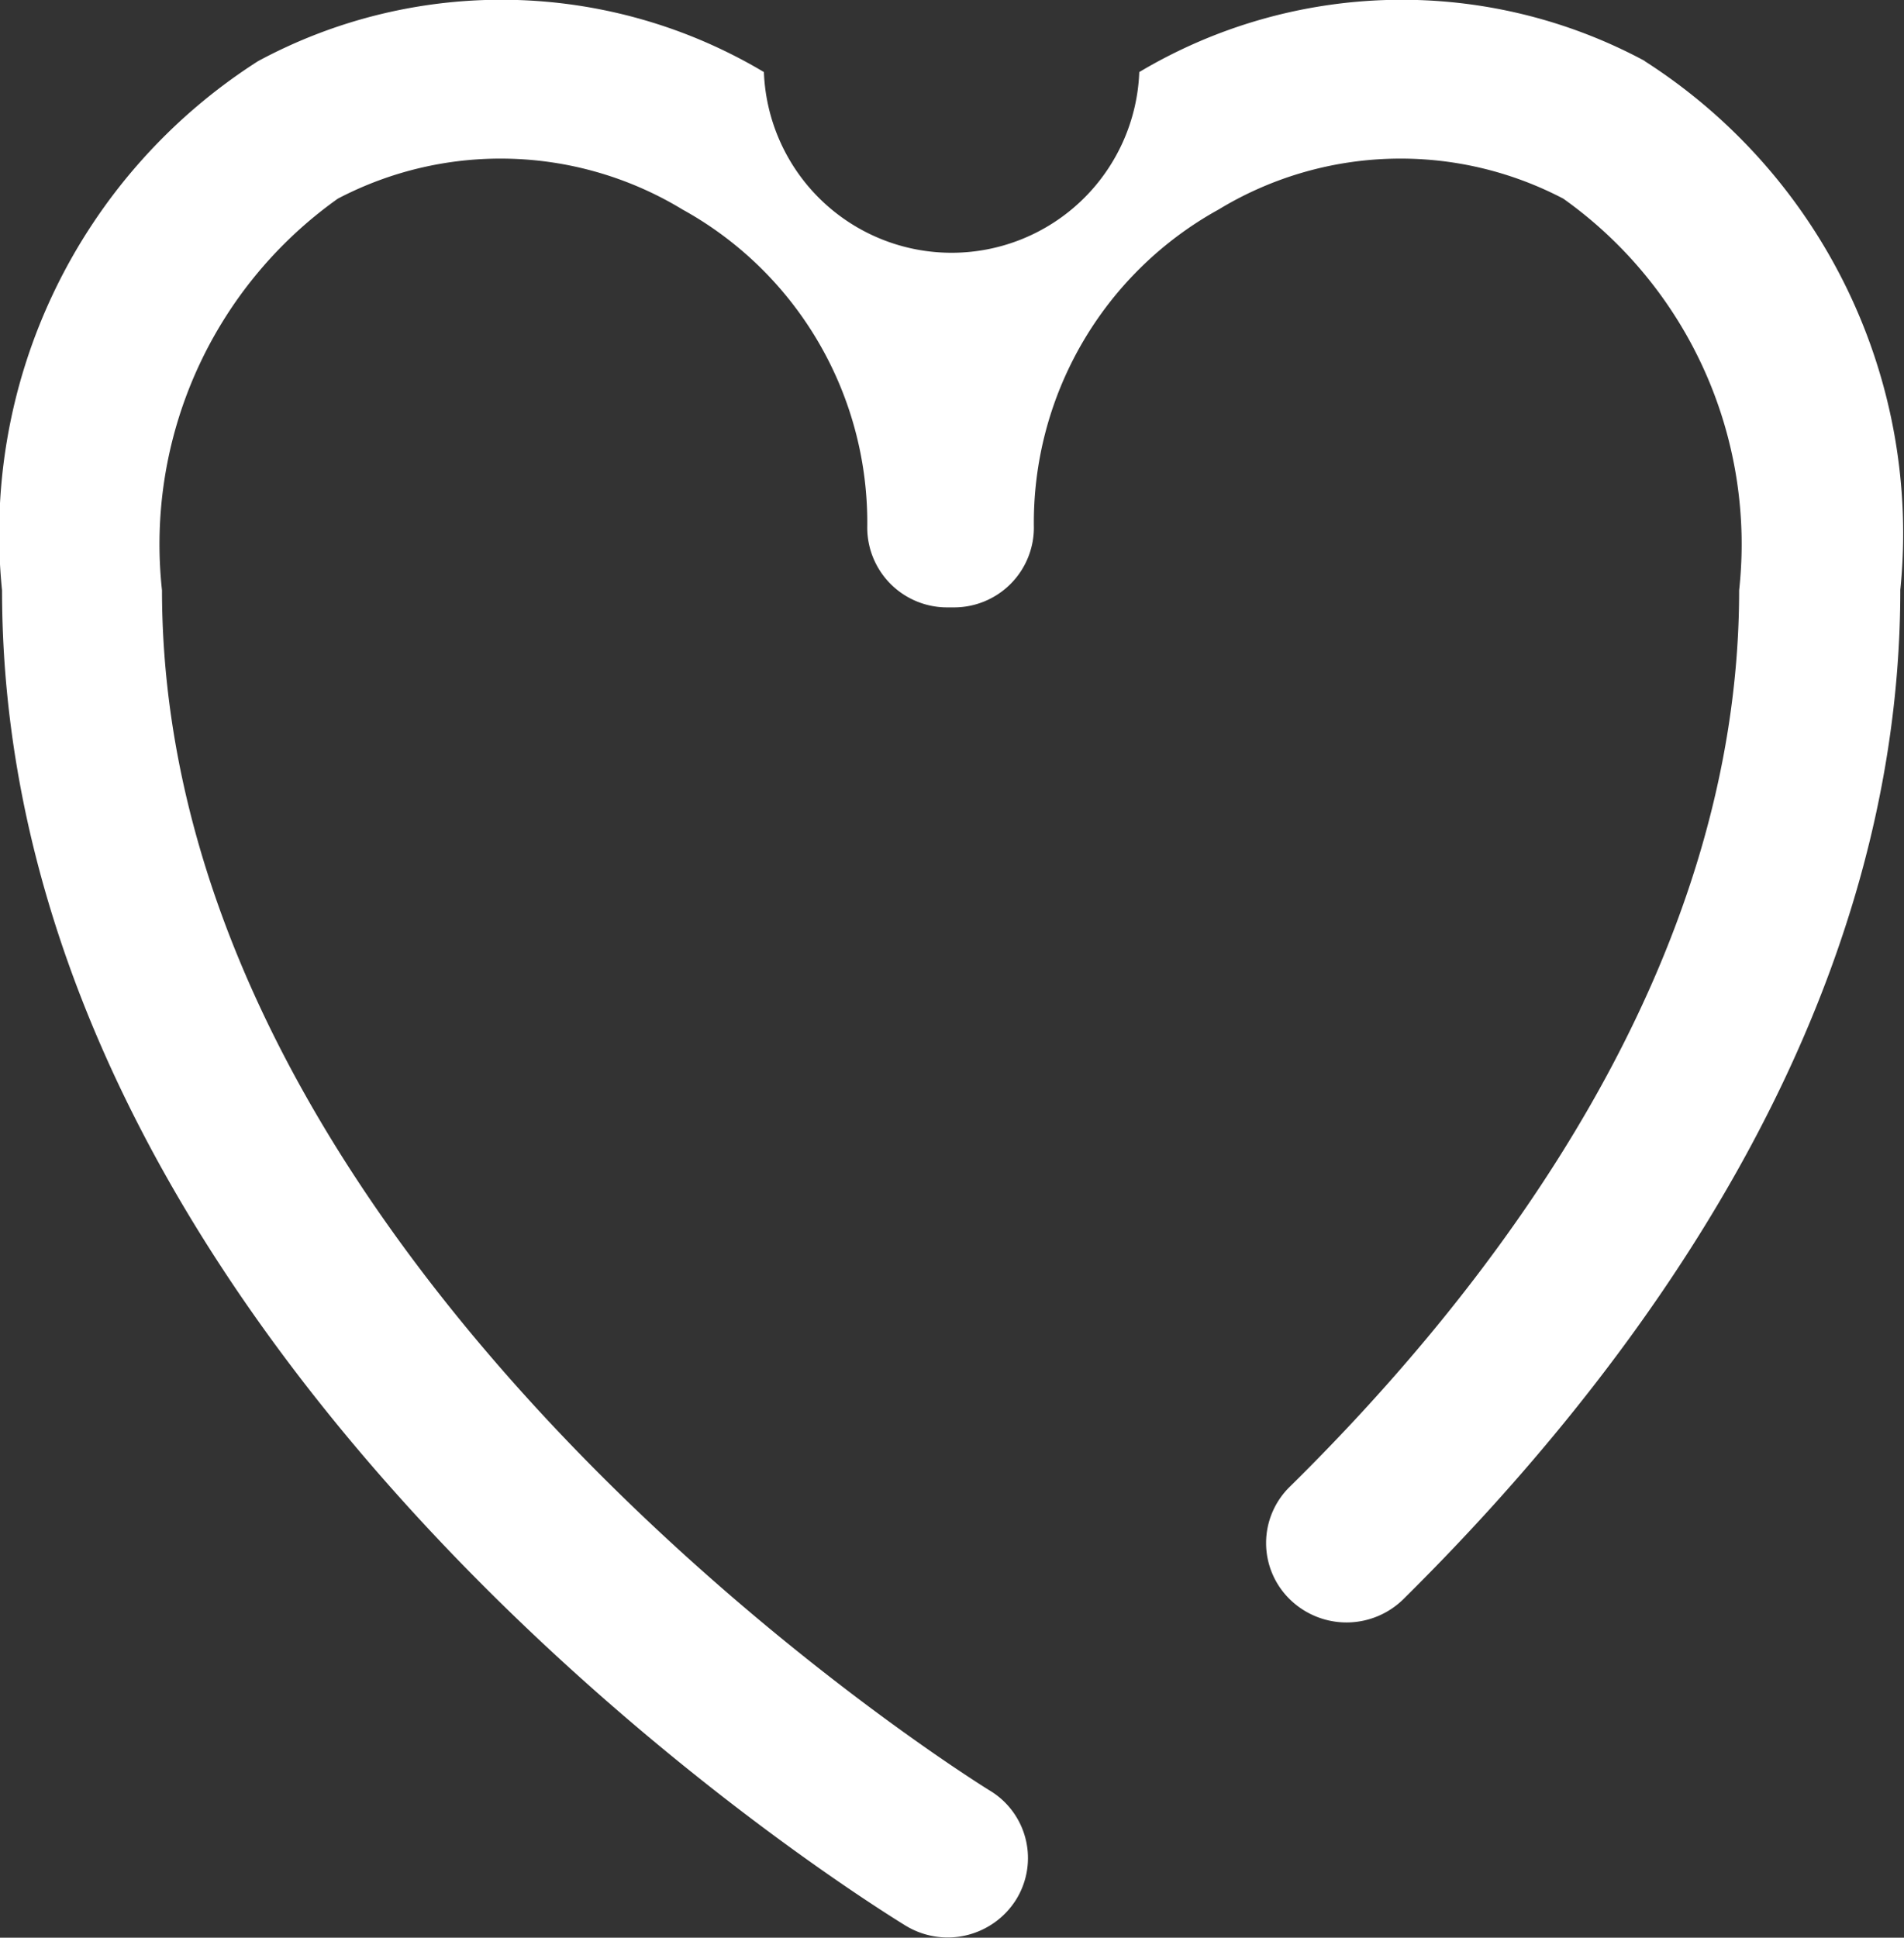 <svg xmlns="http://www.w3.org/2000/svg" width="13.928" height="14.171" viewBox="0 0 13.928 14.171">
  <rect x="0" y="0" width="13.928" height="14.171" fill="#333333" stroke="none"/>
  <path id="Healthcare" d="M781.625,612.268a3.753,3.753,0,0,0-3.7.08,1.374,1.374,0,0,1-2.746,0,3.752,3.752,0,0,0-3.7-.08,4.1,4.1,0,0,0-1.873,3.871c0,5.69,6.343,9.6,6.61,9.765a.591.591,0,0,0,.807-.189.576.576,0,0,0-.193-.8c-.06-.037-6.051-3.739-6.054-8.777a3.1,3.1,0,0,1,1.286-2.864,2.565,2.565,0,0,1,2.523.08,2.615,2.615,0,0,1,1.35,2.328.584.584,0,0,0,.587.581h.045a.584.584,0,0,0,.587-.581,2.615,2.615,0,0,1,1.35-2.328,2.565,2.565,0,0,1,2.523-.08,3.1,3.1,0,0,1,1.286,2.864c0,2.743-1.788,5.08-3.288,6.557a.575.575,0,0,0,0,.821.593.593,0,0,0,.832,0c1.652-1.633,3.635-4.237,3.635-7.381a4.1,4.1,0,0,0-1.873-3.869Z" transform="translate(-769.591 -611.821)" fill="#fff"/>
</svg>
